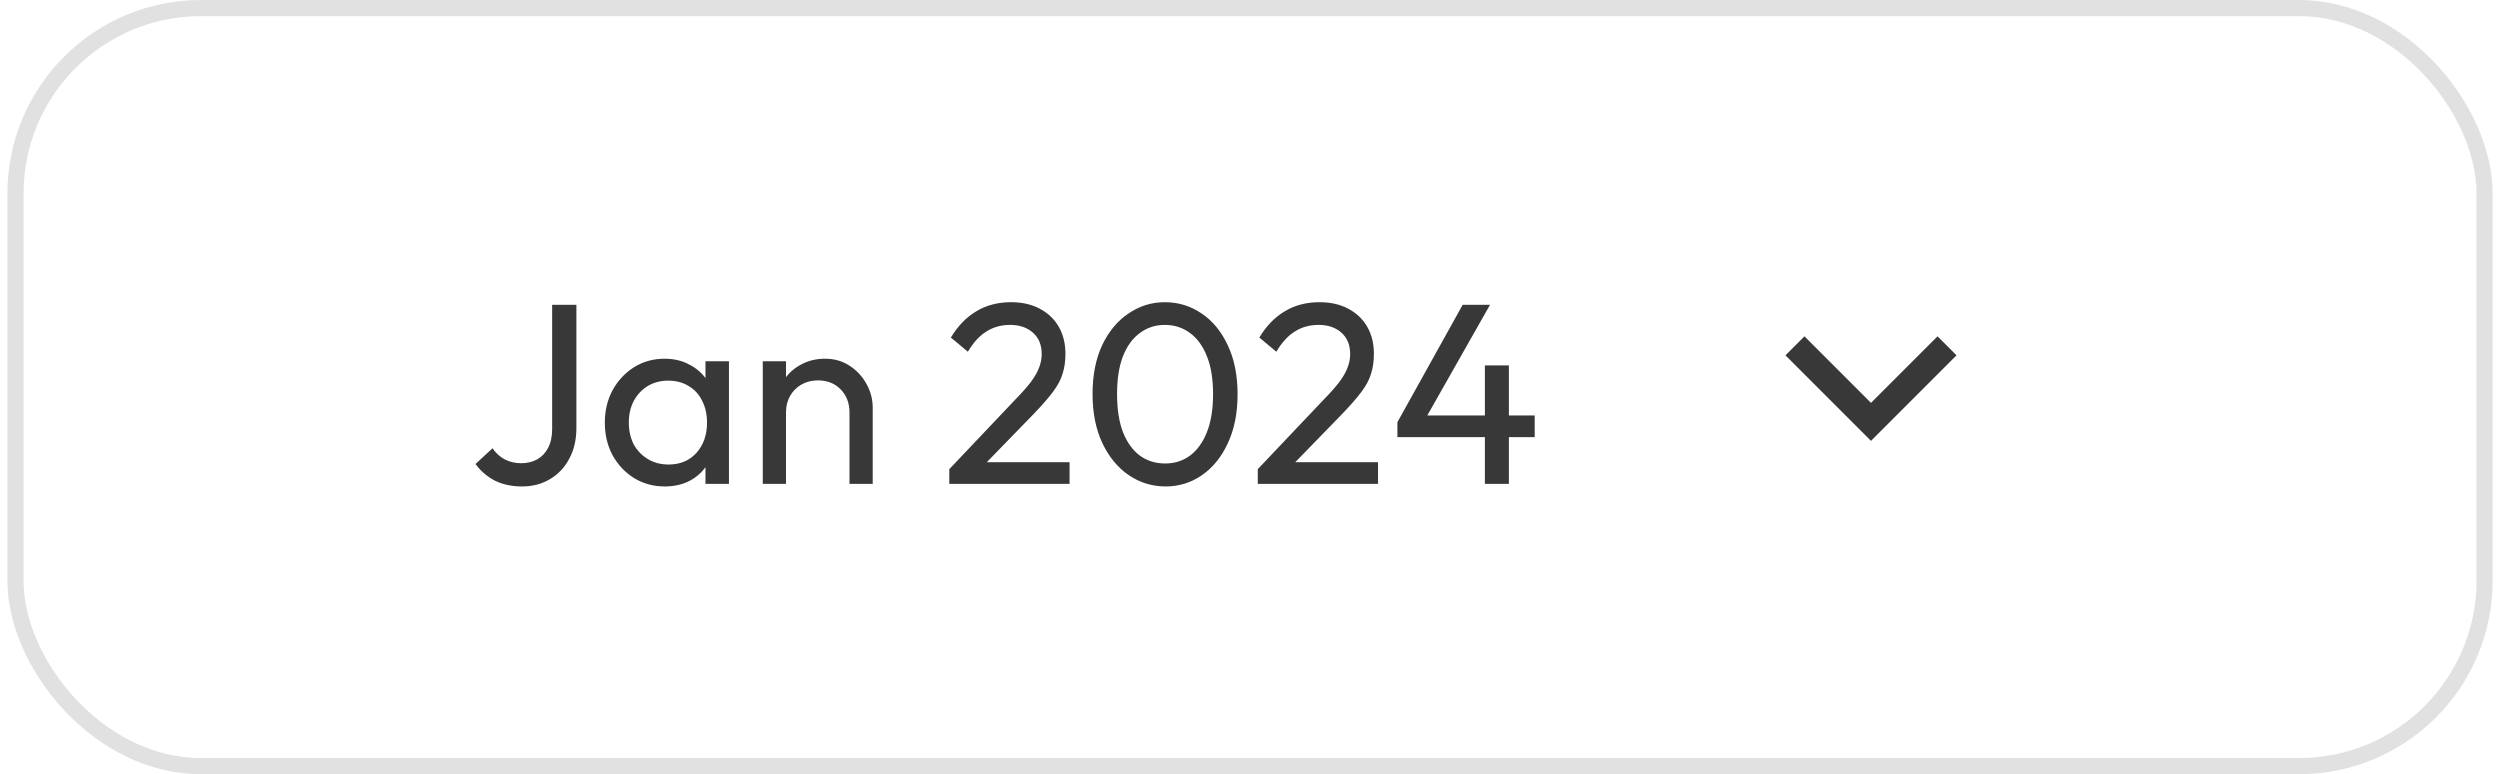 <svg width="155" height="48" viewBox="0 0 155 48" fill="none" xmlns="http://www.w3.org/2000/svg">
<rect x="0.96" y="0.5" width="153.083" height="47" rx="11.5" stroke="#E1E1E1"/>
<path d="M32.361 30.16C31.721 30.16 31.156 30.037 30.665 29.792C30.185 29.536 29.791 29.195 29.481 28.768L30.537 27.792C30.74 28.091 30.991 28.32 31.289 28.48C31.599 28.64 31.94 28.72 32.313 28.72C32.687 28.72 33.017 28.64 33.305 28.48C33.593 28.32 33.817 28.085 33.977 27.776C34.148 27.456 34.233 27.067 34.233 26.608V18.896H35.737V26.528C35.737 27.264 35.588 27.904 35.289 28.448C35.001 28.992 34.601 29.413 34.089 29.712C33.588 30.011 33.012 30.16 32.361 30.16ZM41.211 30.16C40.518 30.16 39.888 29.989 39.323 29.648C38.758 29.296 38.31 28.821 37.979 28.224C37.659 27.627 37.499 26.955 37.499 26.208C37.499 25.461 37.659 24.789 37.979 24.192C38.31 23.595 38.752 23.12 39.307 22.768C39.872 22.416 40.507 22.24 41.211 22.24C41.787 22.24 42.299 22.363 42.747 22.608C43.206 22.843 43.574 23.173 43.851 23.6C44.128 24.016 44.283 24.501 44.315 25.056V27.344C44.283 27.888 44.128 28.373 43.851 28.8C43.584 29.227 43.222 29.563 42.763 29.808C42.315 30.043 41.798 30.16 41.211 30.16ZM41.451 28.8C42.166 28.8 42.742 28.56 43.179 28.08C43.616 27.589 43.835 26.965 43.835 26.208C43.835 25.685 43.734 25.232 43.531 24.848C43.339 24.453 43.062 24.149 42.699 23.936C42.336 23.712 41.915 23.6 41.435 23.6C40.955 23.6 40.528 23.712 40.155 23.936C39.792 24.16 39.504 24.469 39.291 24.864C39.088 25.248 38.987 25.691 38.987 26.192C38.987 26.704 39.088 27.157 39.291 27.552C39.504 27.936 39.798 28.24 40.171 28.464C40.544 28.688 40.971 28.8 41.451 28.8ZM43.739 30V27.952L44.011 26.096L43.739 24.256V22.4H45.195V30H43.739ZM52.668 30V25.568C52.668 24.992 52.486 24.517 52.124 24.144C51.761 23.771 51.292 23.584 50.716 23.584C50.332 23.584 49.99 23.669 49.692 23.84C49.393 24.011 49.158 24.245 48.988 24.544C48.817 24.843 48.732 25.184 48.732 25.568L48.14 25.232C48.14 24.656 48.268 24.144 48.524 23.696C48.78 23.248 49.137 22.896 49.596 22.64C50.054 22.373 50.572 22.24 51.148 22.24C51.724 22.24 52.23 22.384 52.668 22.672C53.116 22.96 53.468 23.339 53.724 23.808C53.98 24.267 54.108 24.757 54.108 25.28V30H52.668ZM47.292 30V22.4H48.732V30H47.292ZM58.857 29.088L62.953 24.768C63.369 24.341 63.695 23.973 63.929 23.664C64.164 23.344 64.329 23.051 64.425 22.784C64.532 22.517 64.585 22.24 64.585 21.952C64.585 21.387 64.404 20.944 64.041 20.624C63.679 20.304 63.209 20.144 62.633 20.144C62.068 20.144 61.572 20.283 61.145 20.56C60.719 20.827 60.34 21.243 60.009 21.808L58.953 20.928C59.391 20.203 59.919 19.659 60.537 19.296C61.156 18.923 61.871 18.736 62.681 18.736C63.364 18.736 63.956 18.869 64.457 19.136C64.969 19.403 65.364 19.776 65.641 20.256C65.919 20.736 66.057 21.296 66.057 21.936C66.057 22.395 65.999 22.805 65.881 23.168C65.775 23.531 65.577 23.904 65.289 24.288C65.012 24.661 64.623 25.109 64.121 25.632L60.809 29.04L58.857 29.088ZM58.857 30V29.088L60.137 28.656H66.313V30H58.857ZM72.266 30.16C71.434 30.16 70.671 29.925 69.978 29.456C69.295 28.987 68.751 28.325 68.346 27.472C67.94 26.608 67.738 25.595 67.738 24.432C67.738 23.269 67.935 22.261 68.33 21.408C68.735 20.555 69.279 19.899 69.962 19.44C70.644 18.971 71.396 18.736 72.218 18.736C73.06 18.736 73.823 18.971 74.506 19.44C75.188 19.899 75.727 20.555 76.122 21.408C76.527 22.261 76.73 23.275 76.73 24.448C76.73 25.611 76.527 26.624 76.122 27.488C75.727 28.341 75.188 29.003 74.506 29.472C73.834 29.931 73.087 30.16 72.266 30.16ZM72.234 28.736C72.82 28.736 73.332 28.576 73.77 28.256C74.218 27.925 74.57 27.44 74.826 26.8C75.082 26.16 75.21 25.371 75.21 24.432C75.21 23.493 75.082 22.709 74.826 22.08C74.57 21.44 74.218 20.96 73.77 20.64C73.322 20.309 72.804 20.144 72.218 20.144C71.642 20.144 71.13 20.309 70.682 20.64C70.234 20.96 69.882 21.44 69.626 22.08C69.38 22.709 69.258 23.493 69.258 24.432C69.258 25.371 69.38 26.16 69.626 26.8C69.882 27.44 70.234 27.925 70.682 28.256C71.13 28.576 71.647 28.736 72.234 28.736ZM77.982 29.088L82.078 24.768C82.494 24.341 82.82 23.973 83.054 23.664C83.289 23.344 83.454 23.051 83.55 22.784C83.657 22.517 83.71 22.24 83.71 21.952C83.71 21.387 83.529 20.944 83.166 20.624C82.804 20.304 82.334 20.144 81.758 20.144C81.193 20.144 80.697 20.283 80.27 20.56C79.844 20.827 79.465 21.243 79.134 21.808L78.078 20.928C78.516 20.203 79.044 19.659 79.662 19.296C80.281 18.923 80.996 18.736 81.806 18.736C82.489 18.736 83.081 18.869 83.582 19.136C84.094 19.403 84.489 19.776 84.766 20.256C85.044 20.736 85.182 21.296 85.182 21.936C85.182 22.395 85.124 22.805 85.006 23.168C84.9 23.531 84.702 23.904 84.414 24.288C84.137 24.661 83.748 25.109 83.246 25.632L79.934 29.04L77.982 29.088ZM77.982 30V29.088L79.262 28.656H85.438V30H77.982ZM86.639 26.176L90.687 18.896H92.383L88.255 26.176H86.639ZM86.639 27.104V26.176L87.279 25.76H95.151V27.104H86.639ZM92.063 30V22.656H93.551V30H92.063Z" fill="#383838"/>
<g clip-path="url(#clip0_134_405)">
<path d="M116.001 24.977L120.126 20.852L121.305 22.03L116.001 27.333L110.698 22.03L111.876 20.852L116.001 24.977Z" fill="#383838"/>
</g>
<defs>
<clipPath id="clip0_134_405">
<rect width="20" height="20" fill="white" transform="translate(106.001 14)"/>
</clipPath>
</defs>
</svg>
